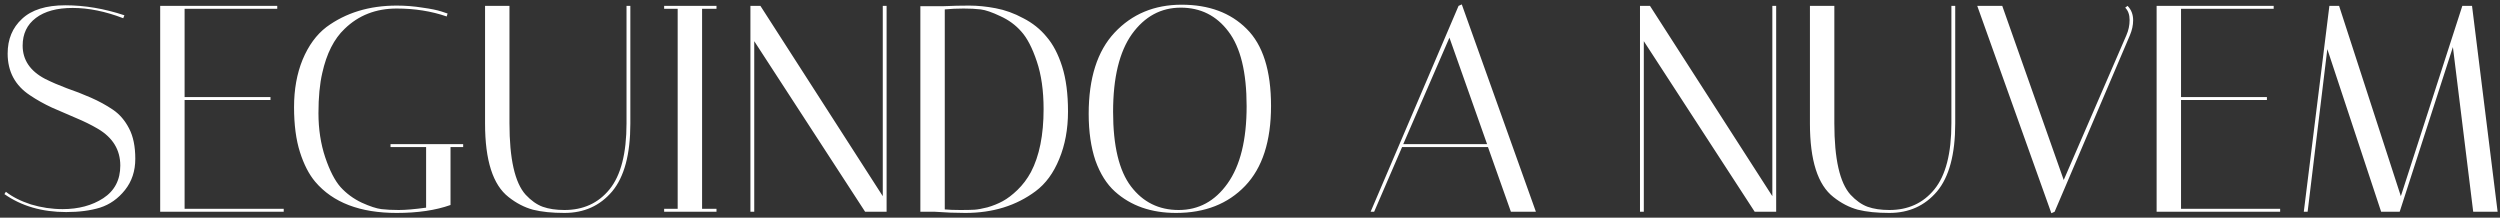 <svg width="425" height="37" viewBox="0 0 425 37" fill="none" xmlns="http://www.w3.org/2000/svg">
<rect x="0" y="0" width="425" height="37" fill="#333333" stroke="none"/>
<path d="M20.95 3.1C17.917 1.933 15.05 1.35 12.35 1.35C9.683 1.35 7.6 1.917 6.1 3.05C4.6 4.183 3.85 5.75 3.85 7.75C3.85 10.183 5.117 12.067 7.65 13.4C8.783 13.967 10.017 14.5 11.35 15C12.717 15.467 14.083 16 15.45 16.6C16.817 17.2 18.067 17.883 19.2 18.65C20.333 19.417 21.25 20.483 21.95 21.85C22.65 23.183 23 24.9 23 27C23 29.067 22.417 30.833 21.25 32.3C20.083 33.767 18.667 34.767 17 35.3C15.367 35.8 13.45 36.05 11.25 36.05C7.15 36.05 3.65 35.033 0.75 33L1 32.6C2.1 33.467 3.517 34.183 5.25 34.75C7.017 35.283 8.817 35.55 10.65 35.55C13.35 35.55 15.65 34.933 17.55 33.7C19.483 32.433 20.45 30.583 20.45 28.15C20.45 25.483 19.183 23.4 16.65 21.9C15.517 21.233 14.267 20.617 12.9 20.05C11.567 19.483 10.217 18.9 8.85 18.3C7.483 17.667 6.233 16.967 5.1 16.2C2.567 14.533 1.3 12.167 1.3 9.1C1.3 6.667 2.117 4.7 3.75 3.2C5.383 1.667 7.833 0.9 11.1 0.9C14.4 0.9 17.75 1.467 21.15 2.6L20.95 3.1ZM47.132 1V1.5H31.382V16.5H45.982V17H31.382V35.5H48.232V36H27.232V1H47.132ZM67.438 36.2C61.205 36.2 56.588 34.433 53.588 30.9C52.522 29.633 51.655 27.95 50.988 25.85C50.322 23.75 49.988 21.2 49.988 18.2C49.988 15.2 50.472 12.517 51.438 10.15C52.438 7.75 53.788 5.9 55.488 4.6C58.788 2.167 62.772 0.95 67.438 0.95C68.938 0.95 70.405 1.067 71.838 1.3C73.272 1.5 74.338 1.717 75.038 1.95L76.088 2.3L75.938 2.8C73.338 1.9 70.505 1.45 67.438 1.45C63.905 1.45 60.955 2.6 58.588 4.9C56.788 6.6 55.522 9.1 54.788 12.4C54.355 14.267 54.138 16.55 54.138 19.25C54.138 21.95 54.522 24.45 55.288 26.75C56.055 29.017 56.922 30.7 57.888 31.8C58.888 32.9 60.088 33.783 61.488 34.45C62.888 35.083 64.005 35.45 64.838 35.55C65.672 35.65 66.655 35.7 67.788 35.7C68.955 35.7 70.505 35.567 72.438 35.3V25H66.388V24.5H78.738V25H76.588V34.85C74.055 35.75 71.005 36.2 67.438 36.2ZM106.509 1H107.159V21C107.159 26.233 106.126 30.083 104.059 32.55C101.992 34.983 99.292 36.2 95.959 36.2C93.859 36.2 92.076 36.017 90.609 35.65C89.142 35.25 87.759 34.533 86.459 33.5C83.792 31.433 82.459 27.267 82.459 21V1H86.609V20.95C86.609 27.017 87.526 31.067 89.359 33.1C90.292 34.1 91.259 34.783 92.259 35.15C93.292 35.517 94.526 35.7 95.959 35.7C99.159 35.7 101.709 34.533 103.609 32.2C105.542 29.833 106.509 26.083 106.509 20.95V1ZM112.904 1.5V1H121.804V1.5H119.354V35.5H121.804V36H112.904V35.5H115.204V1.5H112.904ZM128.222 36H127.572V1H129.272L150.072 33.35V1H150.722V36H147.072L128.222 7V36ZM160.461 1.05C161.928 0.983 163.361 0.95 164.761 0.95C166.194 0.95 167.694 1.1 169.261 1.4C170.861 1.7 172.428 2.267 173.961 3.1C175.528 3.9 176.844 4.95 177.911 6.25C179.011 7.517 179.894 9.2 180.561 11.3C181.228 13.4 181.561 15.95 181.561 18.95C181.561 21.95 181.061 24.65 180.061 27.05C179.094 29.417 177.761 31.233 176.061 32.5C172.761 34.967 168.778 36.2 164.111 36.2C162.478 36.2 160.761 36.133 158.961 36H156.461V1.05H160.461ZM160.611 35.6C161.311 35.667 162.194 35.7 163.261 35.7C164.328 35.7 165.128 35.683 165.661 35.65C166.194 35.617 166.928 35.483 167.861 35.25C168.794 34.983 169.661 34.633 170.461 34.2C171.261 33.767 172.094 33.133 172.961 32.3C173.861 31.433 174.628 30.417 175.261 29.25C176.694 26.517 177.411 22.95 177.411 18.55C177.411 15.417 177.028 12.717 176.261 10.45C175.494 8.15 174.611 6.45 173.611 5.35C172.644 4.25 171.461 3.383 170.061 2.75C168.661 2.083 167.544 1.7 166.711 1.6C165.878 1.5 164.911 1.45 163.811 1.45C162.711 1.45 161.644 1.5 160.611 1.6V35.6ZM185.076 19.35C185.076 13.283 186.543 8.683 189.476 5.55C192.443 2.383 196.243 0.8 200.876 0.8C205.51 0.8 209.193 2.167 211.926 4.9C214.693 7.633 216.076 12 216.076 18C216.076 24 214.61 28.533 211.676 31.6C208.743 34.667 204.826 36.2 199.926 36.2C195.693 36.2 192.226 34.983 189.526 32.55C188.126 31.283 187.026 29.533 186.226 27.3C185.46 25.033 185.076 22.383 185.076 19.35ZM200.726 1.3C197.36 1.3 194.593 2.8 192.426 5.8C190.293 8.8 189.226 13.2 189.226 19C189.226 24.8 190.243 29.033 192.276 31.7C194.31 34.367 197.01 35.7 200.376 35.7C203.776 35.7 206.543 34.2 208.676 31.2C210.843 28.167 211.926 23.783 211.926 18.05C211.926 12.283 210.893 8.05 208.826 5.35C206.793 2.65 204.093 1.3 200.726 1.3ZM233.604 36H233.004L247.954 1L248.504 0.75L261.104 36H256.854L252.954 25H238.354L233.604 36ZM246.404 6.4L238.554 24.5H252.804L246.404 6.4ZM279.449 36H278.799V1H280.499L301.299 33.35V1H301.949V36H298.299L279.449 7V36ZM331.737 1H332.388V21C332.388 26.233 331.354 30.083 329.288 32.55C327.221 34.983 324.521 36.2 321.188 36.2C319.088 36.2 317.304 36.017 315.838 35.65C314.371 35.25 312.988 34.533 311.688 33.5C309.021 31.433 307.688 27.267 307.688 21V1H311.838V20.95C311.838 27.017 312.754 31.067 314.588 33.1C315.521 34.1 316.488 34.783 317.488 35.15C318.521 35.517 319.754 35.7 321.188 35.7C324.388 35.7 326.938 34.533 328.838 32.2C330.771 29.833 331.737 26.083 331.737 20.95V1ZM361.683 1C362.316 1.633 362.633 2.45 362.633 3.45C362.633 4.283 362.449 5.133 362.083 6L349.283 36L348.733 36.25L336.133 1H340.383L350.833 30.6L361.483 6C361.849 5.167 362.033 4.3 362.033 3.4C362.033 2.5 361.783 1.8 361.283 1.3L361.683 1ZM386.525 1V1.5H370.775V16.5H385.375V17H370.775V35.5H387.625V36H366.625V1H386.525ZM392.295 36H391.645L395.995 1H397.645L408.145 33.35L418.595 1H420.245L424.595 36H420.445L416.995 8L407.945 36H404.795L395.645 8.35L392.295 36Z" fill="white"/>
</svg>

